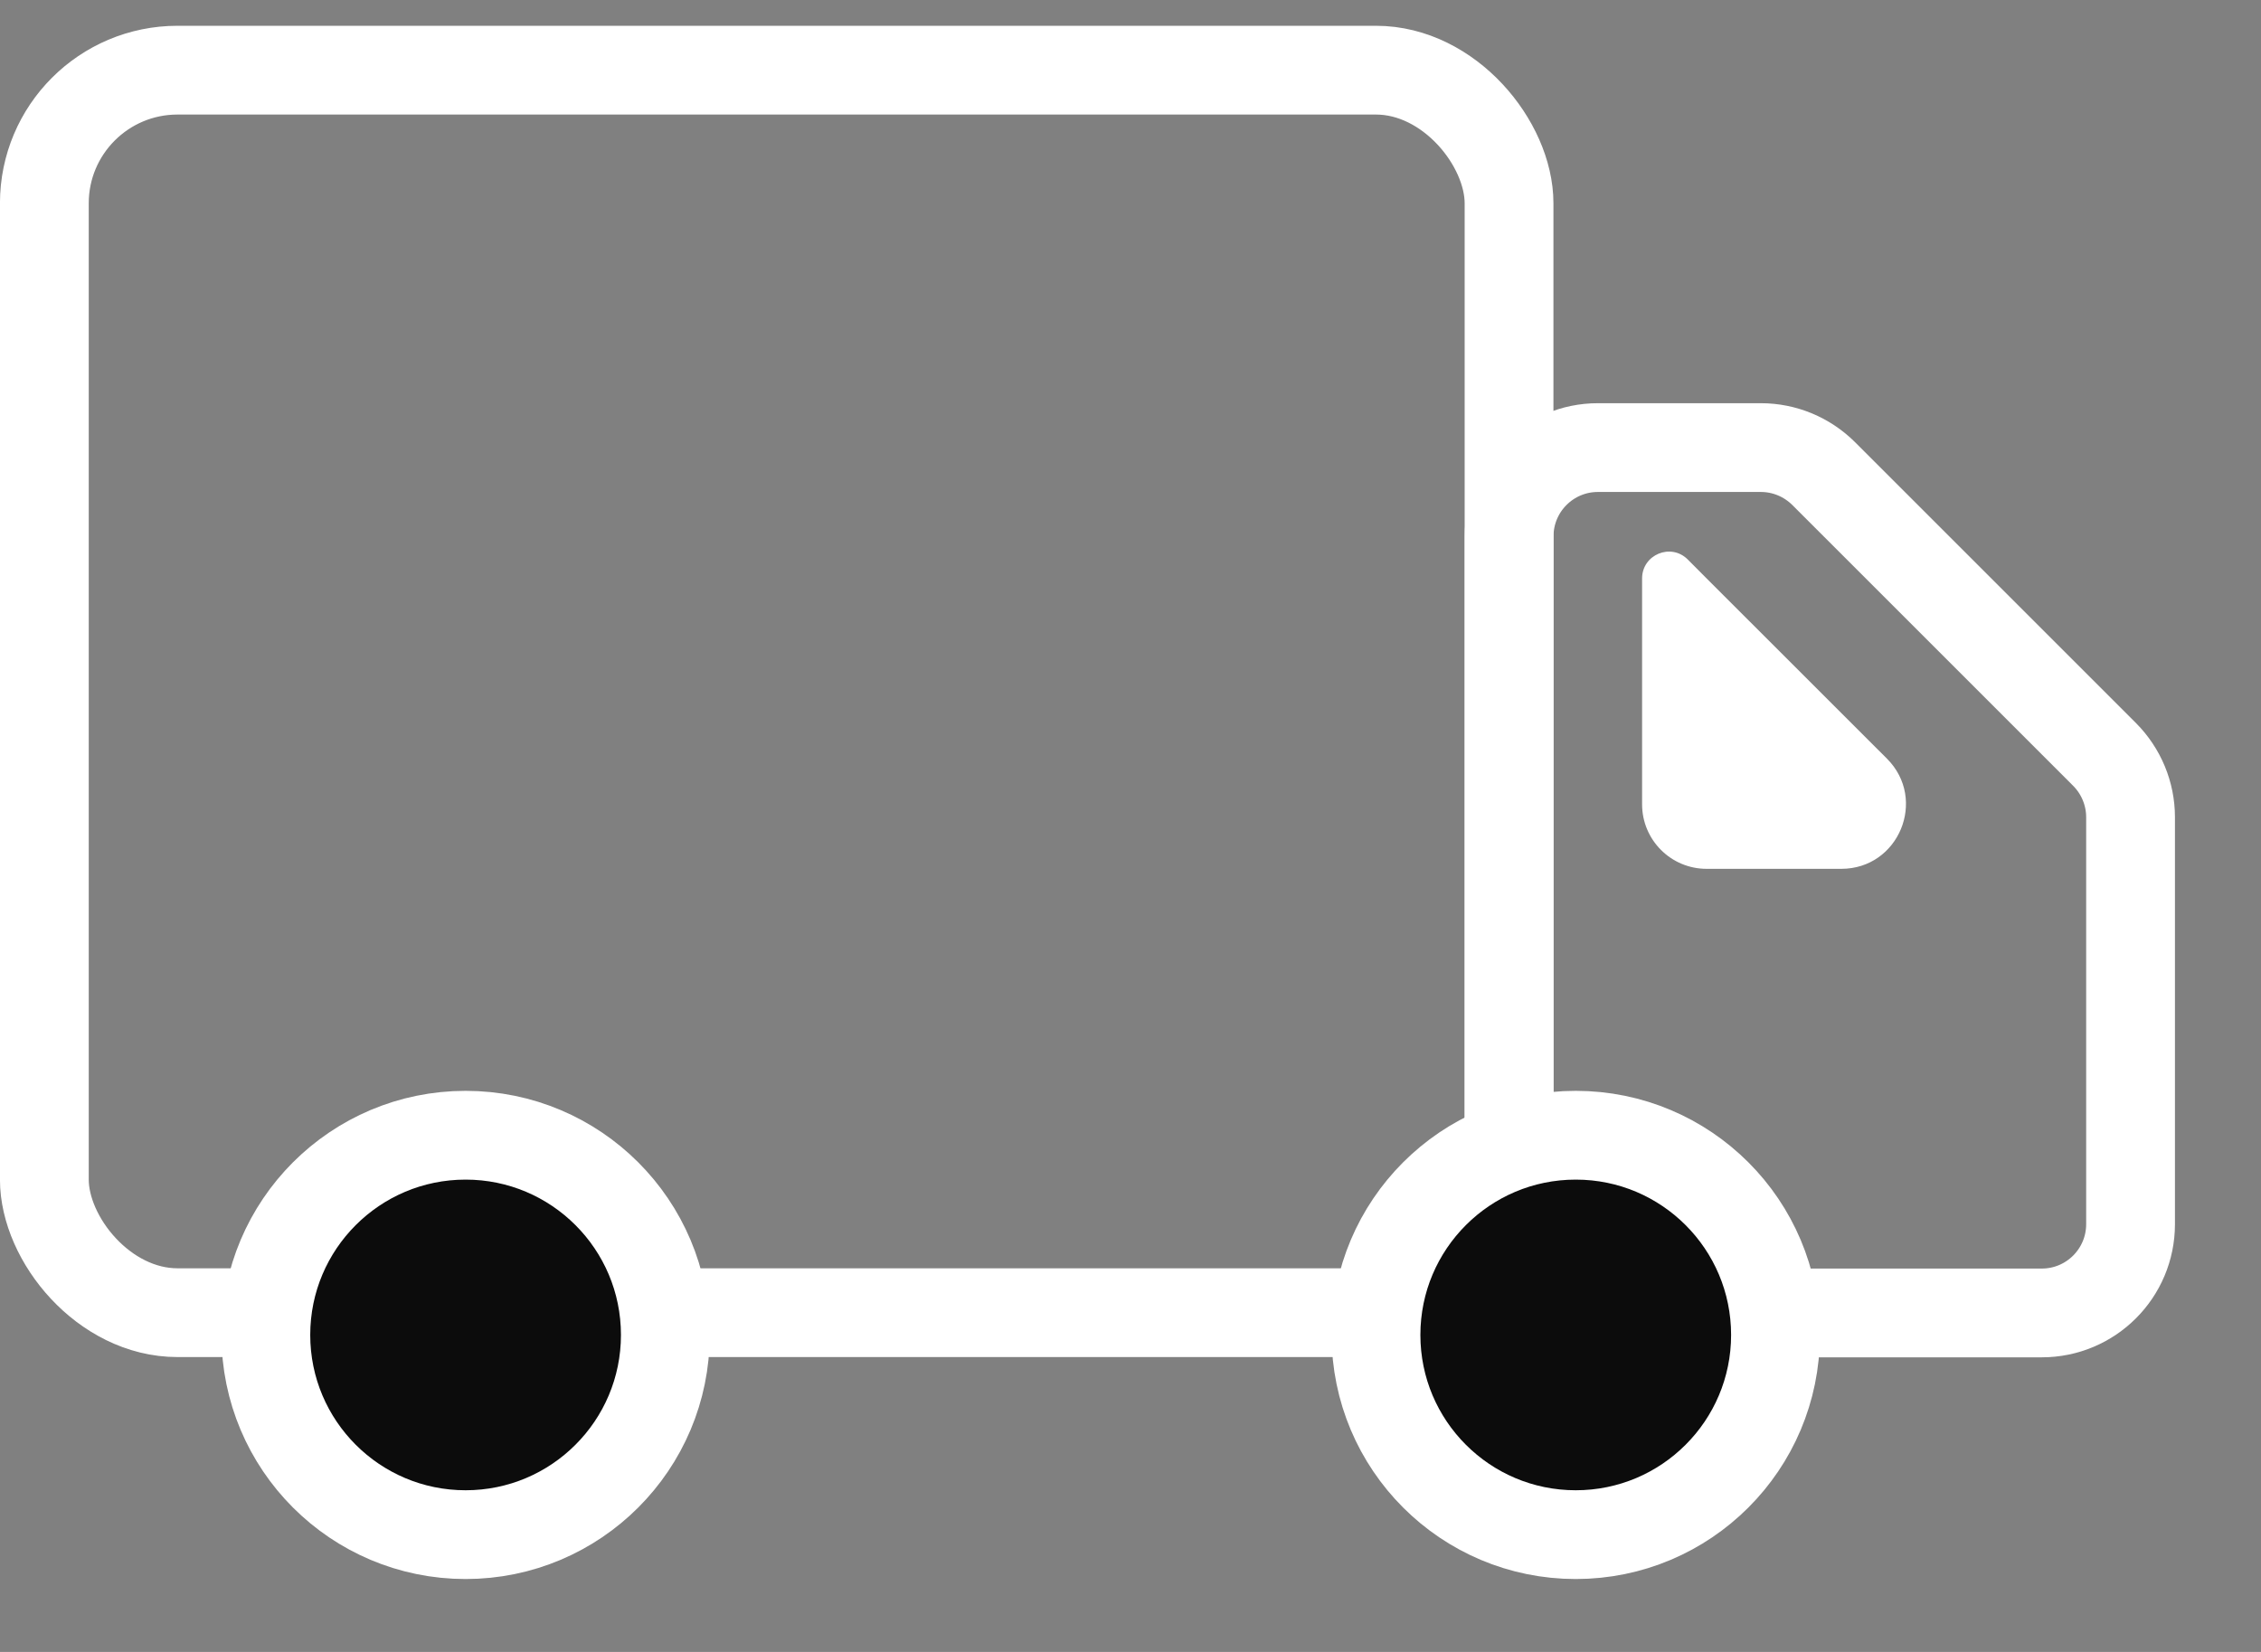<svg width="26" height="19" viewBox="0 0 26 19" fill="none" xmlns="http://www.w3.org/2000/svg">
<rect x="0" y="0" width="26" height="19" fill="#808080" stroke="none"/>
<rect x="0.51" y="0.807" width="16.843" height="14.291" rx="1.531" stroke="white" stroke-width="1.021"/>
<circle cx="5.354" cy="15.354" r="2.297" fill="#0C0C0C" stroke="white" stroke-width="1.021"/>
<path d="M16.844 15.101H17.354M17.354 15.101H23.479C24.043 15.101 24.5 14.644 24.5 14.08V9.399C24.5 9.128 24.392 8.869 24.201 8.677L20.971 5.447C20.779 5.256 20.52 5.148 20.249 5.148H18.375C17.811 5.148 17.354 5.605 17.354 6.169V15.101Z" stroke="white" stroke-width="1.021"/>
<circle cx="18.12" cy="15.354" r="2.297" fill="#0C0C0C" stroke="white" stroke-width="1.021"/>
<path d="M18.883 9.251V6.653C18.883 6.379 19.214 6.241 19.408 6.435L19.625 6.653L21.699 8.726C22.166 9.194 21.835 9.993 21.174 9.993H19.625C19.215 9.993 18.883 9.661 18.883 9.251Z" fill="white"/>
</svg>
